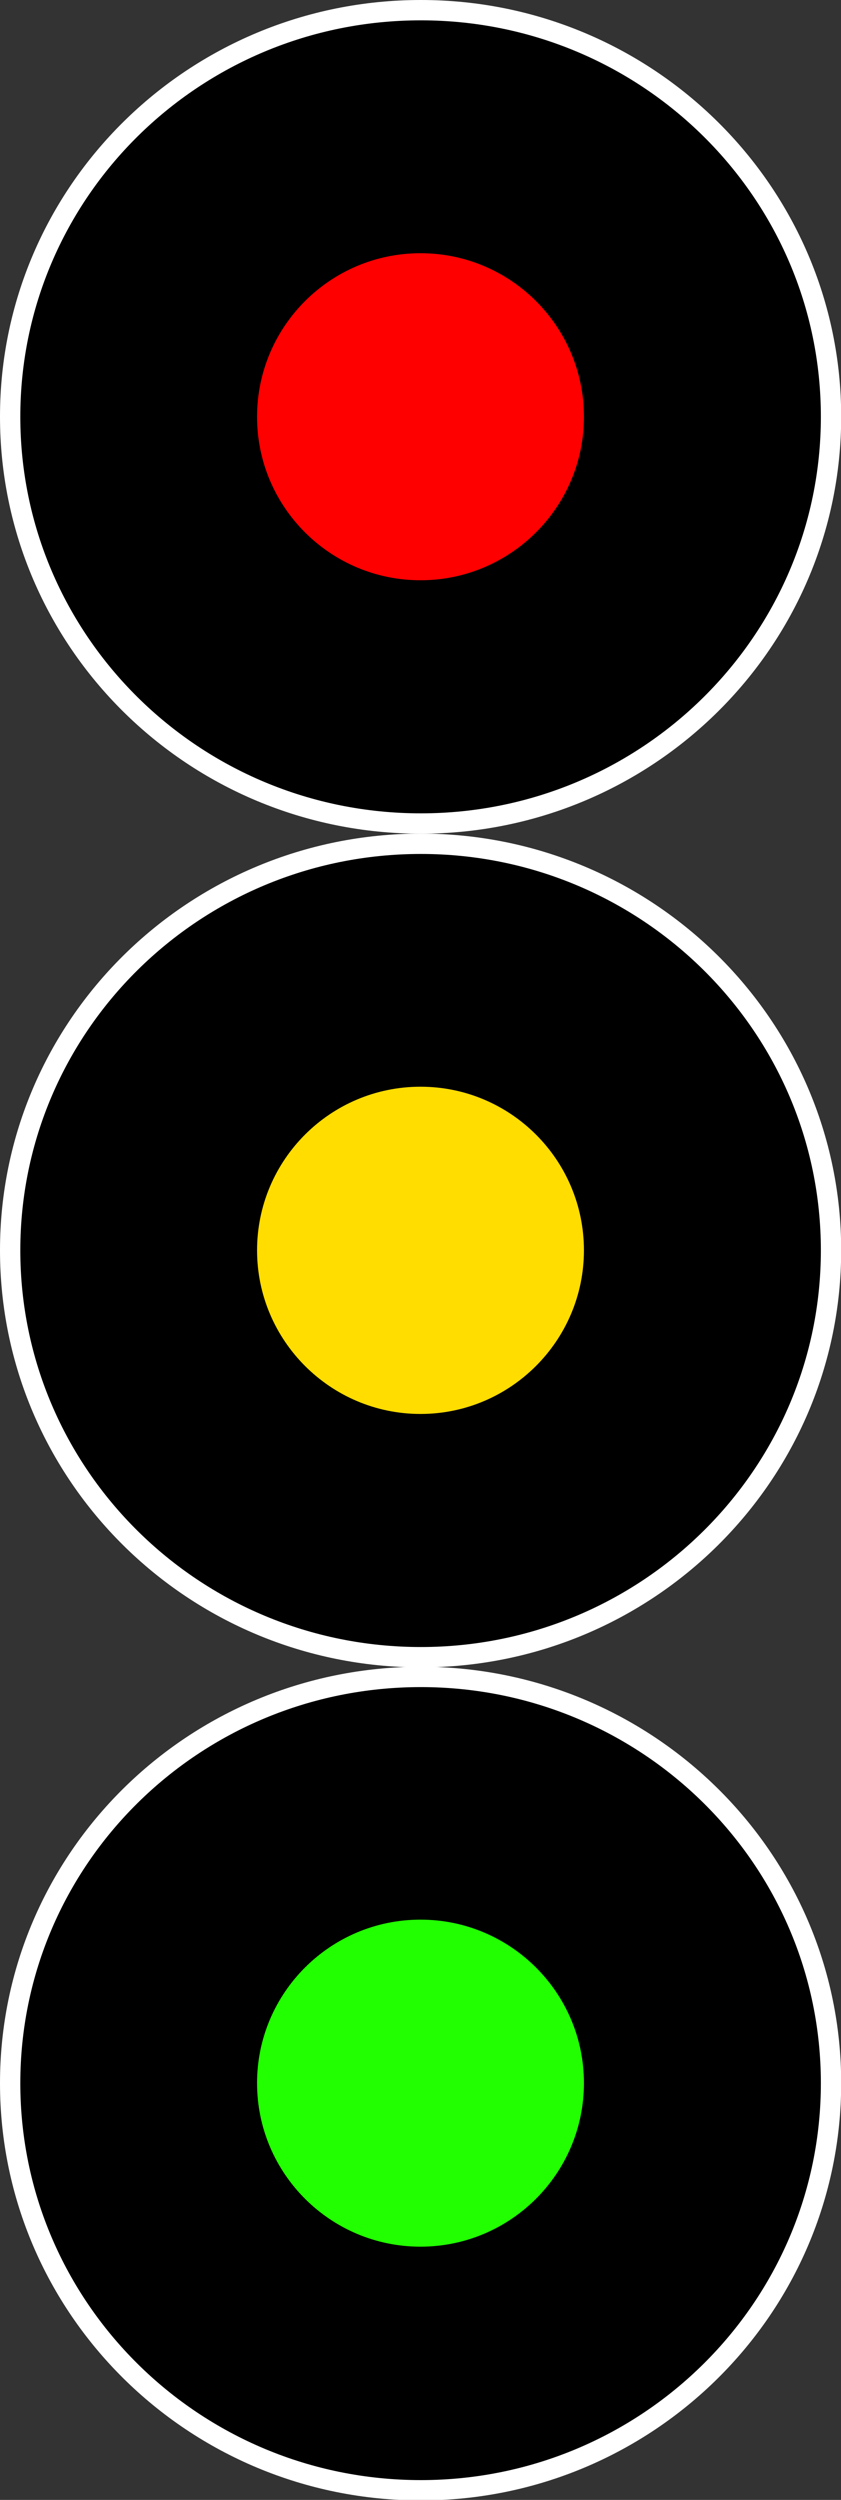 <?xml version="1.0" encoding="UTF-8"?>
<svg xmlns="http://www.w3.org/2000/svg" xmlns:xlink="http://www.w3.org/1999/xlink" width="12" height="35.629" viewBox="0 0 12 35.629">
<rect x="0" y="0" width="12" height="35.629" fill="#333333" stroke="none"/>
<path fill-rule="nonzero" fill="rgb(0%, 0%, 0%)" fill-opacity="1" stroke-width="0.3" stroke-linecap="butt" stroke-linejoin="miter" stroke="rgb(100%, 100%, 100%)" stroke-opacity="1" stroke-miterlimit="4" d="M 12.275 6.148 C 12.275 9.464 9.557 12.15 6.217 12.15 C 2.864 12.15 0.15 9.464 0.15 6.148 C 0.15 2.835 2.864 0.15 6.217 0.15 C 9.557 0.15 12.275 2.835 12.275 6.148 Z M 12.275 6.148 " transform="matrix(0.966, 0, 0, 0.966, 0, 0)"/>
<path fill-rule="nonzero" fill="rgb(100%, 0%, 0%)" fill-opacity="1" d="M 8.332 5.941 C 8.332 7.227 7.285 8.27 6 8.27 C 4.715 8.27 3.668 7.227 3.668 5.941 C 3.668 4.652 4.715 3.609 6 3.609 C 7.285 3.609 8.332 4.652 8.332 5.941 Z M 8.332 5.941 "/>
<path fill-rule="nonzero" fill="rgb(0%, 0%, 0%)" fill-opacity="1" stroke-width="0.3" stroke-linecap="butt" stroke-linejoin="miter" stroke="rgb(100%, 100%, 100%)" stroke-opacity="1" stroke-miterlimit="4" d="M 12.275 18.447 C 12.275 21.764 9.557 24.45 6.217 24.45 C 2.864 24.45 0.15 21.764 0.15 18.447 C 0.15 15.135 2.864 12.449 6.217 12.449 C 9.557 12.449 12.275 15.135 12.275 18.447 Z M 12.275 18.447 " transform="matrix(0.966, 0, 0, 0.966, 0, 0)"/>
<path fill-rule="nonzero" fill="rgb(100%, 86.667%, 0%)" fill-opacity="1" d="M 8.332 17.82 C 8.332 19.105 7.285 20.152 6 20.152 C 4.715 20.152 3.668 19.105 3.668 17.82 C 3.668 16.531 4.715 15.488 6 15.488 C 7.285 15.488 8.332 16.531 8.332 17.82 Z M 8.332 17.82 "/>
<path fill-rule="nonzero" fill="rgb(0%, 0%, 0%)" fill-opacity="1" stroke-width="0.3" stroke-linecap="butt" stroke-linejoin="miter" stroke="rgb(100%, 100%, 100%)" stroke-opacity="1" stroke-miterlimit="4" d="M 12.275 30.735 C 12.275 34.051 9.557 36.741 6.217 36.741 C 2.864 36.741 0.15 34.051 0.15 30.735 C 0.15 27.422 2.864 24.741 6.217 24.741 C 9.557 24.741 12.275 27.422 12.275 30.735 Z M 12.275 30.735 " transform="matrix(0.966, 0, 0, 0.966, 0, 0)"/>
<path fill-rule="nonzero" fill="rgb(13.333%, 100%, 0%)" fill-opacity="1" d="M 8.332 29.688 C 8.332 30.977 7.285 32.02 6 32.02 C 4.715 32.02 3.668 30.977 3.668 29.688 C 3.668 28.402 4.715 27.359 6 27.359 C 7.285 27.359 8.332 28.402 8.332 29.688 Z M 8.332 29.688 "/>
</svg>
